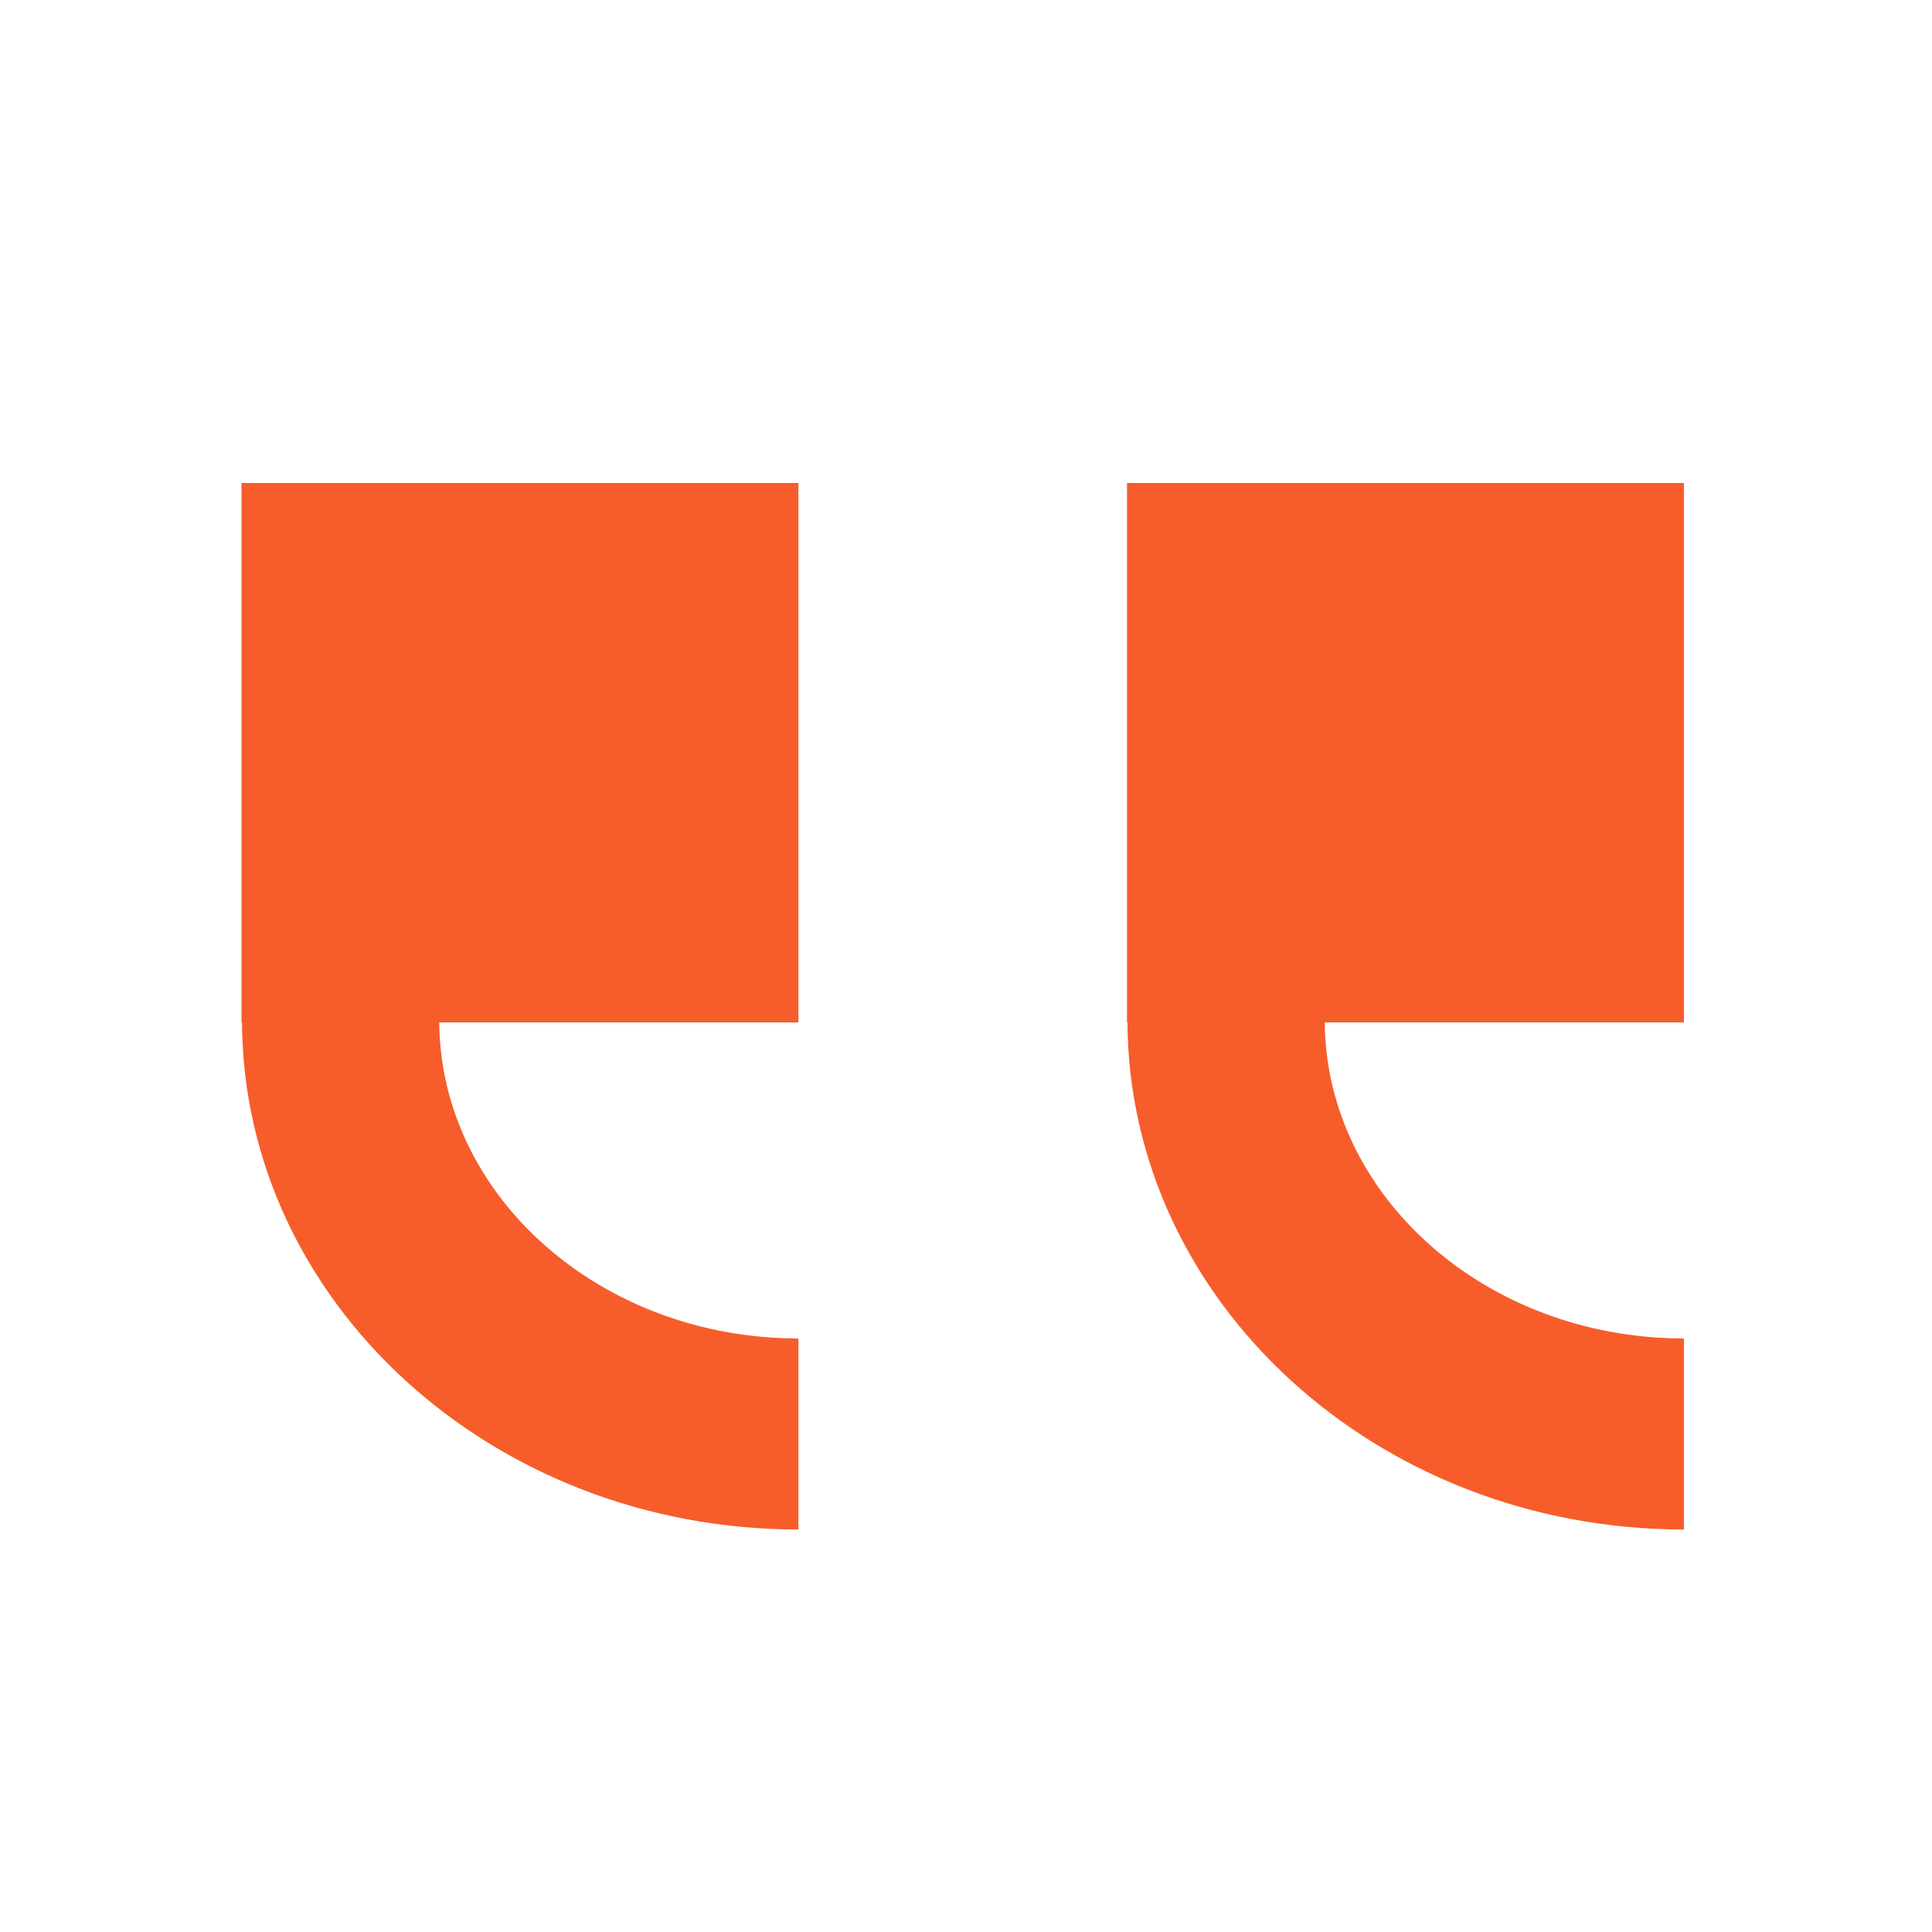 <svg width="64" height="64" viewBox="0 0 64 64" xmlns="http://www.w3.org/2000/svg">
    <path d="M55.782 33.869H43.884c.048 5.777 5.364 10.469 11.898 10.469v6.329c-10.143 0-18.384-7.526-18.433-16.8h-.016V16h18.449v17.869zm-29.333 0H14.55c.049 5.777 5.364 10.469 11.899 10.469v6.329c-10.144 0-18.384-7.526-18.433-16.8H8V16h18.449v17.869z" fill="#F65D2B" fill-rule="evenodd"/>
</svg>

